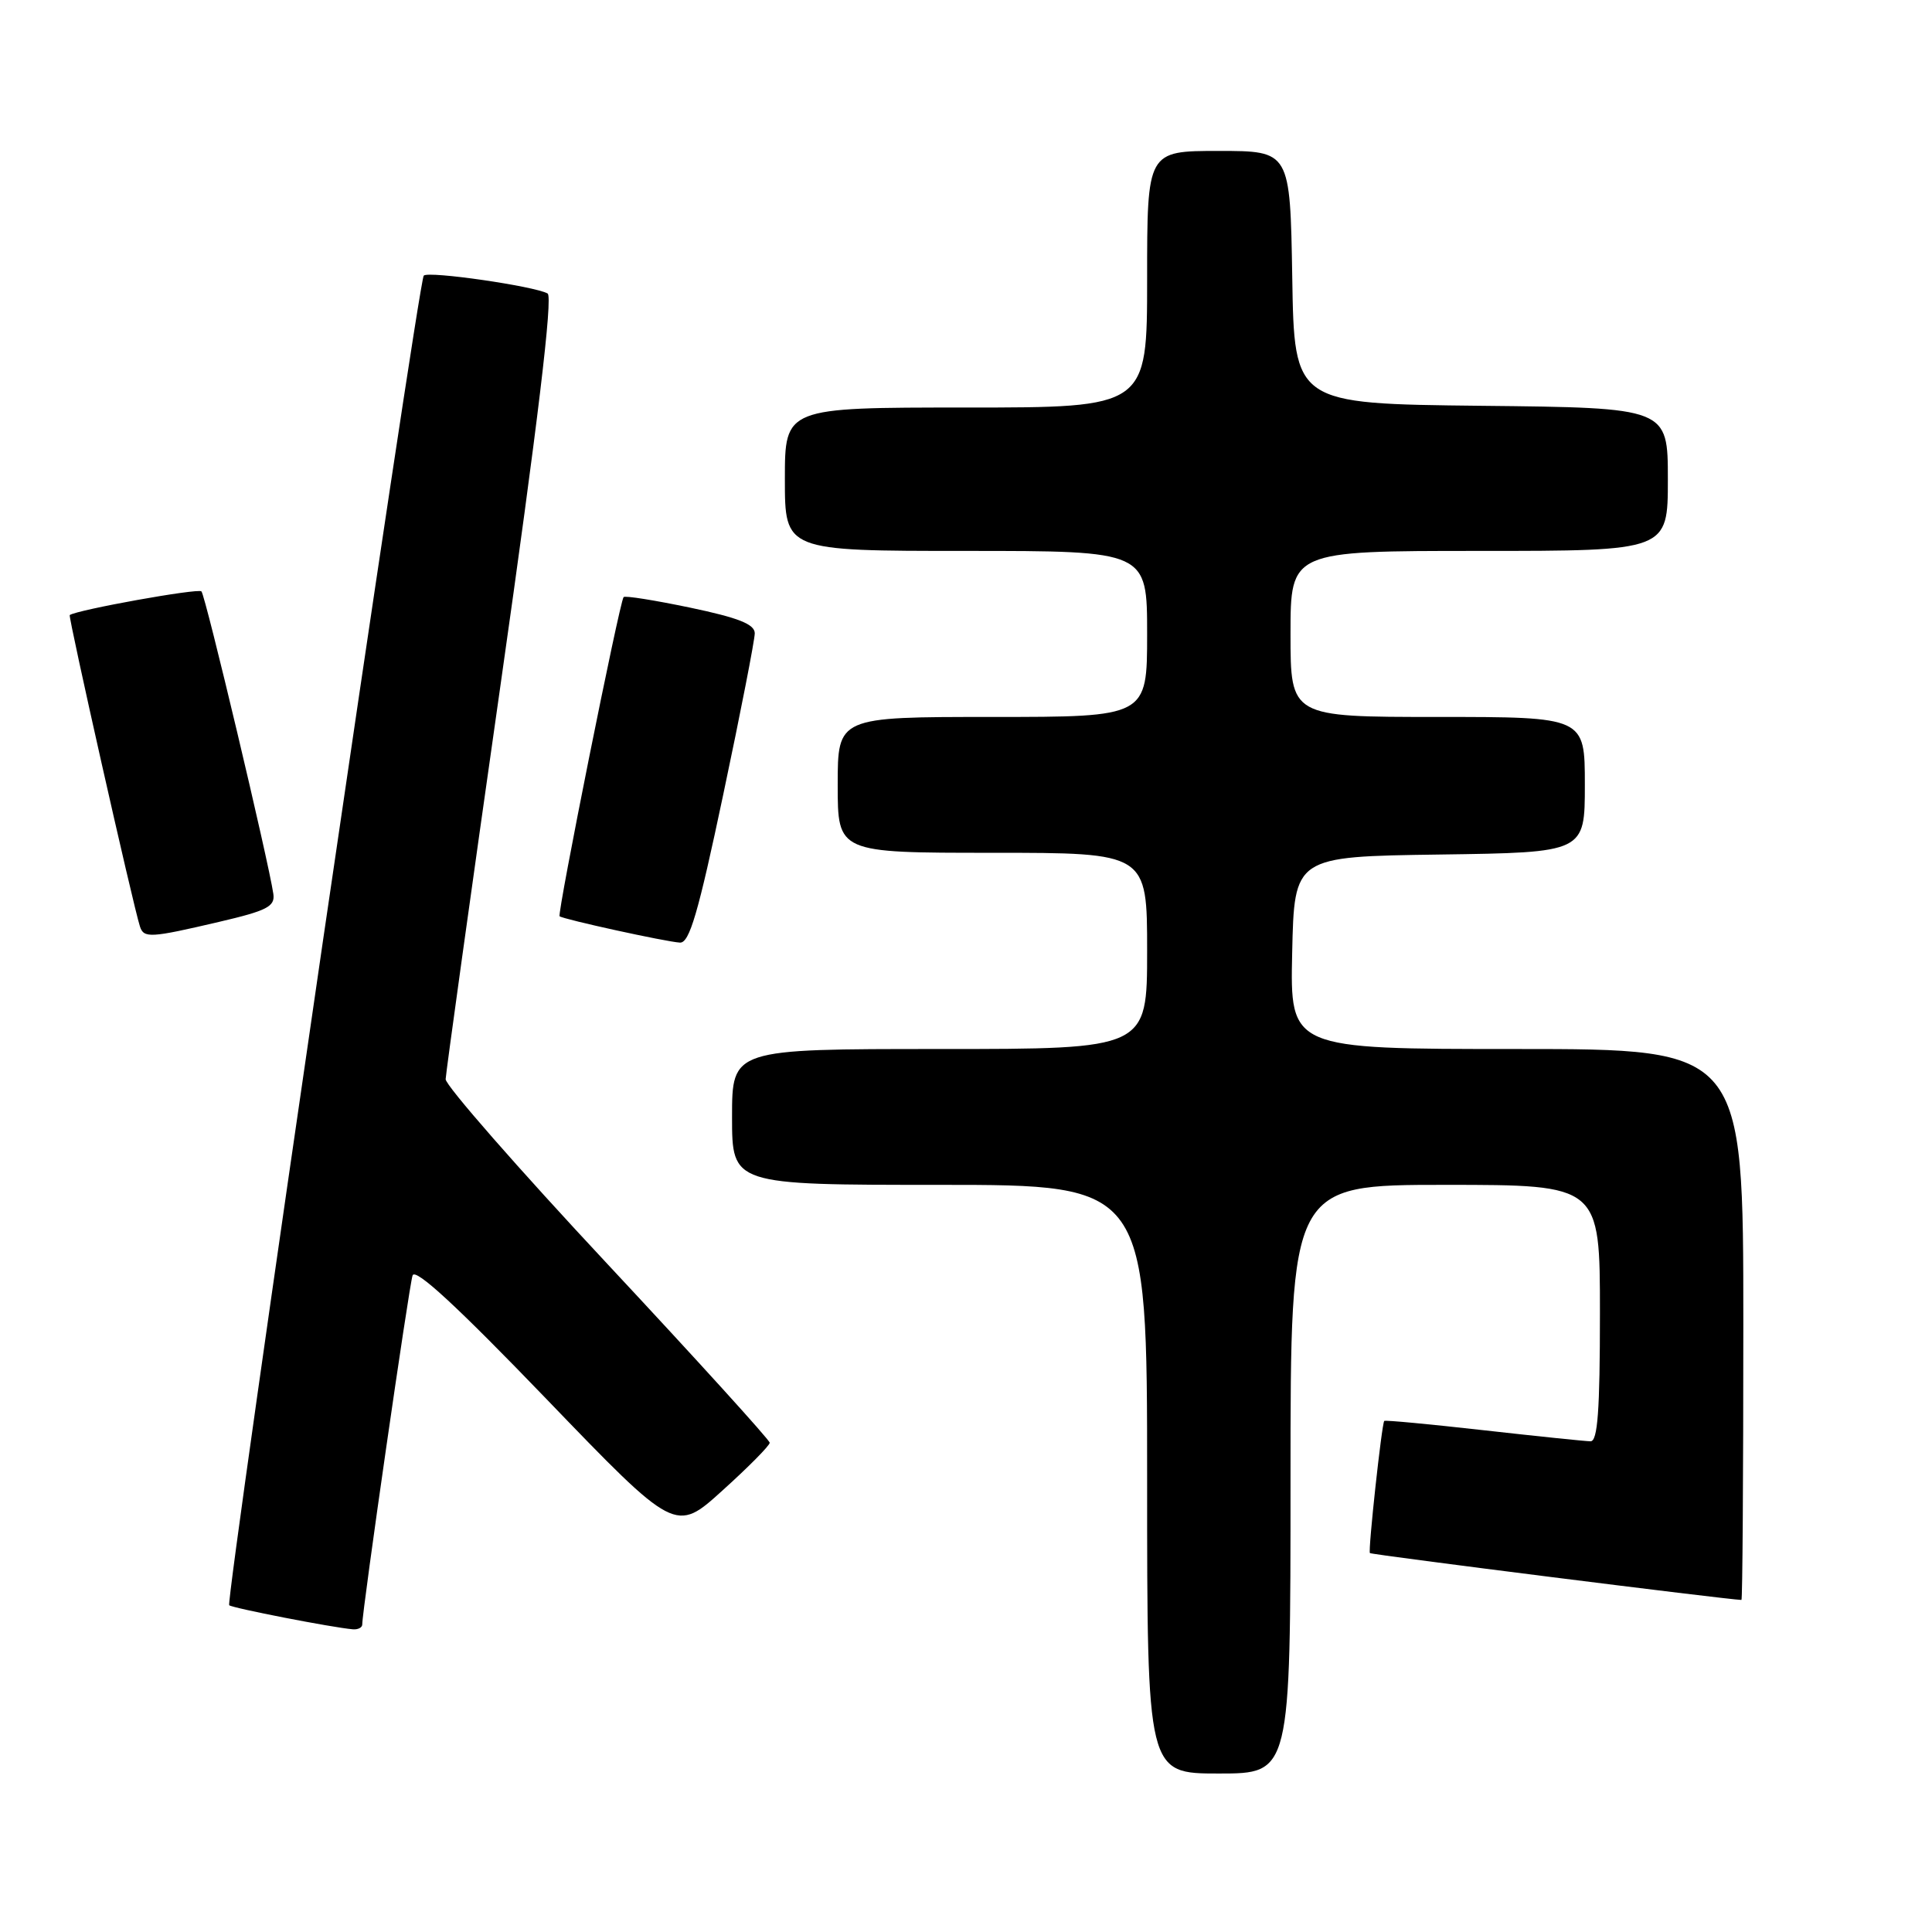 <?xml version="1.0" encoding="UTF-8" standalone="no"?>
<!DOCTYPE svg PUBLIC "-//W3C//DTD SVG 1.1//EN" "http://www.w3.org/Graphics/SVG/1.1/DTD/svg11.dtd" >
<svg xmlns="http://www.w3.org/2000/svg" xmlns:xlink="http://www.w3.org/1999/xlink" version="1.1" viewBox="0 0 256 256">
 <g >
 <path fill="currentColor"
d=" M 171.00 196.00 C 171.00 157.00 171.00 157.00 191.50 157.00 C 212.00 157.00 212.00 157.00 212.00 174.00 C 212.00 186.94 211.70 191.00 210.75 190.98 C 210.06 190.97 203.68 190.31 196.56 189.51 C 189.44 188.71 183.53 188.15 183.42 188.28 C 183.09 188.65 181.26 205.48 181.52 205.79 C 181.69 206.01 229.00 211.97 230.75 212.00 C 230.89 212.00 231.00 195.57 231.00 175.50 C 231.00 139.00 231.00 139.00 200.97 139.00 C 170.94 139.00 170.94 139.00 171.22 126.25 C 171.50 113.50 171.50 113.50 190.75 113.23 C 210.00 112.96 210.00 112.96 210.00 103.98 C 210.00 95.00 210.00 95.00 190.50 95.00 C 171.00 95.00 171.00 95.00 171.00 84.00 C 171.00 73.00 171.00 73.00 196.00 73.00 C 221.00 73.00 221.00 73.00 221.00 63.52 C 221.00 54.03 221.00 54.03 196.25 53.77 C 171.50 53.50 171.50 53.50 171.23 36.75 C 170.95 20.00 170.95 20.00 161.48 20.00 C 152.00 20.00 152.00 20.00 152.00 37.00 C 152.00 54.00 152.00 54.00 128.00 54.00 C 104.00 54.00 104.00 54.00 104.00 63.50 C 104.00 73.00 104.00 73.00 128.00 73.00 C 152.00 73.00 152.00 73.00 152.00 84.00 C 152.00 95.00 152.00 95.00 131.50 95.00 C 111.00 95.00 111.00 95.00 111.00 104.00 C 111.00 113.00 111.00 113.00 131.50 113.00 C 152.00 113.00 152.00 113.00 152.00 126.00 C 152.00 139.00 152.00 139.00 124.50 139.00 C 97.00 139.00 97.00 139.00 97.00 148.00 C 97.00 157.00 97.00 157.00 124.50 157.00 C 152.00 157.00 152.00 157.00 152.00 196.00 C 152.00 235.00 152.00 235.00 161.50 235.00 C 171.00 235.00 171.00 235.00 171.00 196.00 Z  M 48.00 215.25 C 47.99 213.43 54.20 170.35 54.67 169.00 C 55.02 167.97 60.58 173.10 72.35 185.32 C 89.51 203.14 89.51 203.14 95.75 197.48 C 99.19 194.38 102.00 191.53 101.99 191.17 C 101.98 190.80 92.31 180.15 80.50 167.50 C 68.68 154.85 59.03 143.82 59.05 143.00 C 59.08 142.18 62.36 118.55 66.36 90.50 C 71.27 56.05 73.28 39.30 72.56 38.89 C 70.85 37.92 56.79 35.88 56.15 36.52 C 55.43 37.24 29.84 212.17 30.37 212.70 C 30.74 213.07 44.03 215.66 46.75 215.89 C 47.44 215.95 48.00 215.66 48.00 215.25 Z  M 95.84 105.25 C 98.14 94.39 100.01 84.78 100.01 83.91 C 100.00 82.71 97.85 81.86 91.47 80.52 C 86.77 79.54 82.80 78.90 82.63 79.12 C 82.08 79.81 73.80 121.13 74.15 121.41 C 74.66 121.82 88.23 124.79 90.09 124.90 C 91.35 124.98 92.51 121.04 95.84 105.25 Z  M 29.00 122.16 C 35.39 120.67 36.46 120.12 36.22 118.45 C 35.62 114.26 27.22 78.88 26.69 78.36 C 26.25 77.92 10.24 80.80 9.24 81.50 C 9.01 81.66 17.62 119.91 18.54 122.75 C 19.05 124.34 19.90 124.29 29.00 122.16 Z "/>
</g>
</svg>